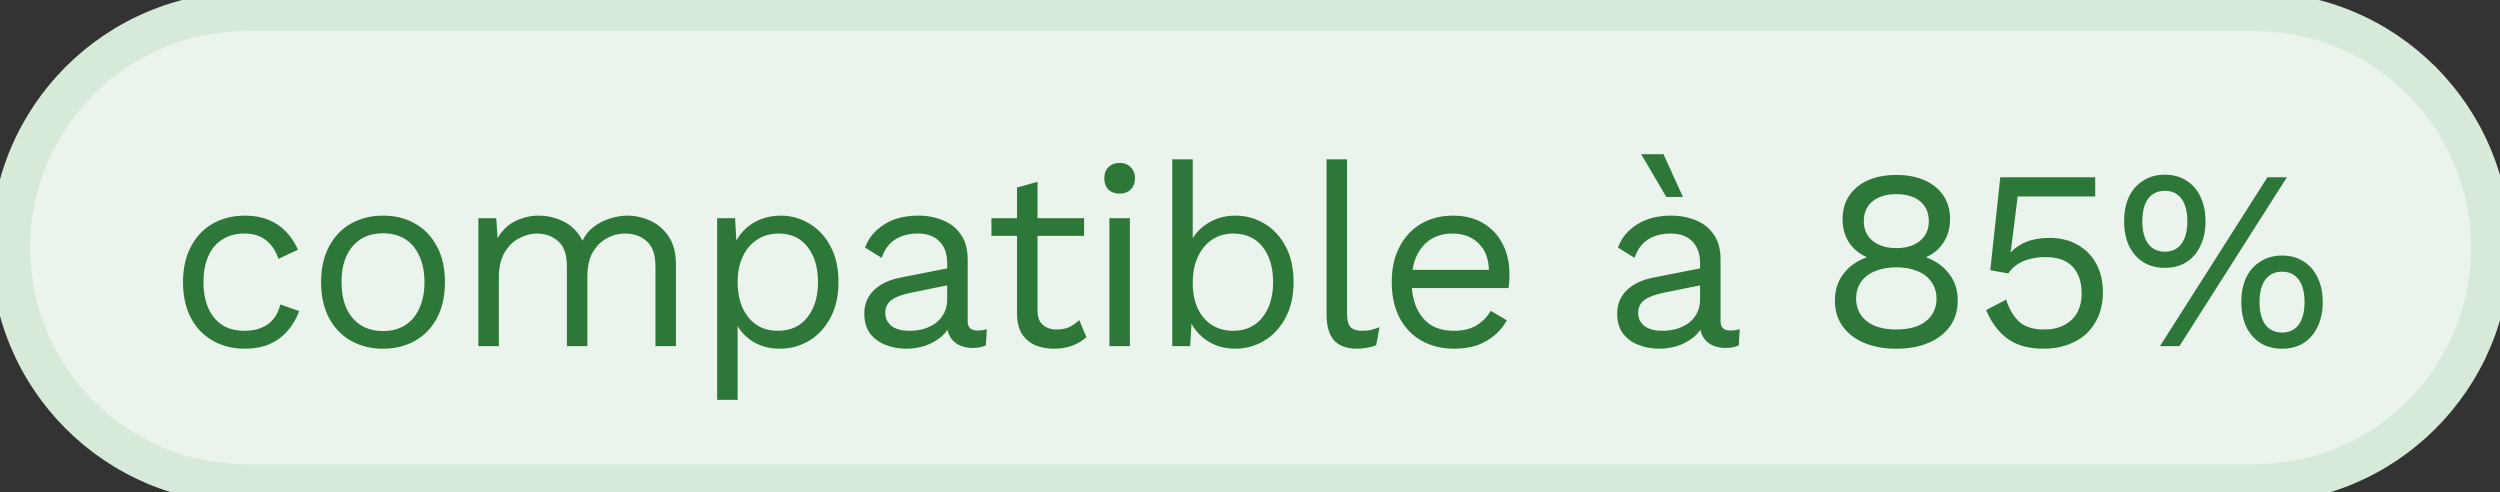 <svg width="127" height="25" viewBox="0 0 127 25" fill="none" xmlns="http://www.w3.org/2000/svg">
<rect x="0" y="0" width="127" height="25" fill="#333333" stroke="none"/>
<path d="M0.531 12.584C0.531 5.957 5.904 0.584 12.531 0.584H114.531C121.159 0.584 126.531 5.957 126.531 12.584V12.584C126.531 19.211 121.159 24.584 114.531 24.584H12.531C5.904 24.584 0.531 19.211 0.531 12.584V12.584Z" fill="#EBF4EC"/>
<path d="M12.443 10.954C12.893 10.954 13.288 11.023 13.626 11.162C13.972 11.301 14.271 11.5 14.523 11.76C14.774 12.02 14.978 12.328 15.134 12.683L14.146 13.151C14.007 12.735 13.795 12.419 13.509 12.202C13.231 11.977 12.867 11.864 12.417 11.864C11.983 11.864 11.611 11.964 11.299 12.163C10.987 12.354 10.748 12.635 10.584 13.008C10.419 13.372 10.337 13.814 10.337 14.334C10.337 14.845 10.419 15.287 10.584 15.66C10.748 16.033 10.987 16.319 11.299 16.518C11.611 16.709 11.983 16.804 12.417 16.804C12.755 16.804 13.045 16.752 13.288 16.648C13.539 16.544 13.743 16.392 13.899 16.193C14.063 15.994 14.176 15.751 14.237 15.465L15.199 15.803C15.051 16.202 14.848 16.544 14.588 16.83C14.336 17.116 14.029 17.337 13.665 17.493C13.309 17.64 12.902 17.714 12.443 17.714C11.836 17.714 11.294 17.58 10.818 17.311C10.341 17.042 9.968 16.657 9.7 16.154C9.431 15.643 9.297 15.036 9.297 14.334C9.297 13.632 9.431 13.03 9.7 12.527C9.968 12.016 10.341 11.626 10.818 11.357C11.294 11.088 11.836 10.954 12.443 10.954ZM19.457 10.954C20.073 10.954 20.614 11.088 21.082 11.357C21.559 11.626 21.931 12.016 22.2 12.527C22.469 13.03 22.603 13.632 22.603 14.334C22.603 15.036 22.469 15.643 22.2 16.154C21.931 16.657 21.559 17.042 21.082 17.311C20.614 17.58 20.073 17.714 19.457 17.714C18.851 17.714 18.309 17.58 17.832 17.311C17.355 17.042 16.983 16.657 16.714 16.154C16.445 15.643 16.311 15.036 16.311 14.334C16.311 13.632 16.445 13.03 16.714 12.527C16.983 12.016 17.355 11.626 17.832 11.357C18.309 11.088 18.851 10.954 19.457 10.954ZM19.457 11.851C19.015 11.851 18.638 11.951 18.326 12.15C18.014 12.349 17.771 12.635 17.598 13.008C17.433 13.372 17.351 13.814 17.351 14.334C17.351 14.845 17.433 15.287 17.598 15.66C17.771 16.033 18.014 16.319 18.326 16.518C18.638 16.717 19.015 16.817 19.457 16.817C19.899 16.817 20.276 16.717 20.588 16.518C20.9 16.319 21.139 16.033 21.303 15.66C21.477 15.287 21.563 14.845 21.563 14.334C21.563 13.814 21.477 13.372 21.303 13.008C21.139 12.635 20.9 12.349 20.588 12.15C20.276 11.951 19.899 11.851 19.457 11.851ZM24.301 17.584V11.084H25.211L25.276 12.098C25.51 11.699 25.813 11.409 26.186 11.227C26.567 11.045 26.957 10.954 27.356 10.954C27.815 10.954 28.249 11.058 28.656 11.266C29.063 11.474 29.375 11.795 29.592 12.228C29.731 11.933 29.926 11.695 30.177 11.513C30.428 11.322 30.701 11.184 30.996 11.097C31.299 11.002 31.585 10.954 31.854 10.954C32.27 10.954 32.664 11.041 33.037 11.214C33.418 11.387 33.73 11.656 33.973 12.02C34.216 12.384 34.337 12.852 34.337 13.424V17.584H33.297V13.528C33.297 12.939 33.15 12.514 32.855 12.254C32.56 11.994 32.196 11.864 31.763 11.864C31.425 11.864 31.109 11.946 30.814 12.111C30.519 12.276 30.281 12.518 30.099 12.839C29.926 13.16 29.839 13.554 29.839 14.022V17.584H28.799V13.528C28.799 12.939 28.652 12.514 28.357 12.254C28.062 11.994 27.698 11.864 27.265 11.864C26.979 11.864 26.684 11.942 26.381 12.098C26.086 12.245 25.839 12.484 25.64 12.813C25.441 13.142 25.341 13.576 25.341 14.113V17.584H24.301ZM36.432 20.314V11.084H37.342L37.433 12.67L37.29 12.488C37.402 12.185 37.571 11.92 37.797 11.695C38.022 11.461 38.295 11.279 38.616 11.149C38.936 11.019 39.283 10.954 39.656 10.954C40.184 10.954 40.67 11.088 41.112 11.357C41.562 11.626 41.922 12.011 42.191 12.514C42.459 13.017 42.594 13.623 42.594 14.334C42.594 15.036 42.455 15.643 42.178 16.154C41.909 16.657 41.549 17.042 41.099 17.311C40.648 17.58 40.154 17.714 39.617 17.714C39.079 17.714 38.607 17.584 38.2 17.324C37.801 17.055 37.515 16.717 37.342 16.31L37.472 16.115V20.314H36.432ZM39.513 16.804C40.154 16.804 40.652 16.579 41.008 16.128C41.372 15.677 41.554 15.079 41.554 14.334C41.554 13.589 41.376 12.991 41.021 12.54C40.674 12.089 40.184 11.864 39.552 11.864C39.136 11.864 38.772 11.968 38.46 12.176C38.148 12.375 37.905 12.661 37.732 13.034C37.558 13.398 37.472 13.831 37.472 14.334C37.472 14.828 37.554 15.261 37.719 15.634C37.892 16.007 38.13 16.297 38.434 16.505C38.746 16.704 39.105 16.804 39.513 16.804ZM48.118 13.385C48.118 12.9 47.988 12.527 47.728 12.267C47.468 11.998 47.1 11.864 46.623 11.864C46.172 11.864 45.791 11.964 45.479 12.163C45.167 12.354 44.938 12.666 44.79 13.099L43.945 12.579C44.118 12.094 44.439 11.704 44.907 11.409C45.375 11.106 45.956 10.954 46.649 10.954C47.117 10.954 47.542 11.036 47.923 11.201C48.304 11.357 48.603 11.6 48.82 11.929C49.045 12.25 49.158 12.666 49.158 13.177V16.323C49.158 16.635 49.323 16.791 49.652 16.791C49.817 16.791 49.977 16.769 50.133 16.726L50.081 17.545C49.908 17.632 49.682 17.675 49.405 17.675C49.154 17.675 48.928 17.627 48.729 17.532C48.53 17.437 48.374 17.294 48.261 17.103C48.148 16.904 48.092 16.657 48.092 16.362V16.232L48.352 16.271C48.248 16.609 48.071 16.886 47.819 17.103C47.568 17.311 47.286 17.467 46.974 17.571C46.662 17.666 46.355 17.714 46.051 17.714C45.67 17.714 45.315 17.649 44.985 17.519C44.656 17.389 44.392 17.194 44.192 16.934C44.002 16.665 43.906 16.336 43.906 15.946C43.906 15.461 44.066 15.062 44.387 14.75C44.717 14.429 45.172 14.213 45.752 14.1L48.326 13.593V14.451L46.233 14.88C45.809 14.967 45.492 15.088 45.284 15.244C45.076 15.4 44.972 15.617 44.972 15.894C44.972 16.163 45.076 16.384 45.284 16.557C45.501 16.722 45.804 16.804 46.194 16.804C46.446 16.804 46.684 16.774 46.909 16.713C47.143 16.644 47.351 16.544 47.533 16.414C47.715 16.275 47.858 16.106 47.962 15.907C48.066 15.699 48.118 15.456 48.118 15.179V13.385ZM52.706 9.238V15.79C52.706 16.111 52.797 16.349 52.978 16.505C53.16 16.661 53.395 16.739 53.681 16.739C53.932 16.739 54.148 16.696 54.331 16.609C54.513 16.522 54.677 16.405 54.825 16.258L55.188 17.129C54.989 17.311 54.751 17.454 54.474 17.558C54.205 17.662 53.893 17.714 53.538 17.714C53.208 17.714 52.901 17.658 52.614 17.545C52.328 17.424 52.099 17.237 51.925 16.986C51.761 16.726 51.674 16.388 51.666 15.972V9.524L52.706 9.238ZM55.072 11.084V11.981H50.365V11.084H55.072ZM56.878 9.836C56.644 9.836 56.453 9.767 56.306 9.628C56.167 9.481 56.098 9.29 56.098 9.056C56.098 8.822 56.167 8.636 56.306 8.497C56.453 8.35 56.644 8.276 56.878 8.276C57.112 8.276 57.298 8.35 57.437 8.497C57.584 8.636 57.658 8.822 57.658 9.056C57.658 9.29 57.584 9.481 57.437 9.628C57.298 9.767 57.112 9.836 56.878 9.836ZM57.398 11.084V17.584H56.358V11.084H57.398ZM62.736 17.714C62.372 17.714 62.034 17.649 61.722 17.519C61.41 17.389 61.141 17.207 60.916 16.973C60.691 16.739 60.522 16.475 60.409 16.18L60.552 15.998L60.461 17.584H59.551V8.094H60.591V12.553L60.461 12.358C60.634 11.951 60.925 11.617 61.332 11.357C61.748 11.088 62.22 10.954 62.749 10.954C63.286 10.954 63.78 11.088 64.231 11.357C64.682 11.626 65.041 12.011 65.31 12.514C65.579 13.017 65.713 13.623 65.713 14.334C65.713 15.036 65.574 15.643 65.297 16.154C65.028 16.657 64.669 17.042 64.218 17.311C63.767 17.58 63.273 17.714 62.736 17.714ZM62.632 16.804C63.273 16.804 63.772 16.579 64.127 16.128C64.491 15.677 64.673 15.079 64.673 14.334C64.673 13.589 64.495 12.991 64.14 12.54C63.785 12.089 63.286 11.864 62.645 11.864C62.238 11.864 61.878 11.968 61.566 12.176C61.263 12.384 61.024 12.674 60.851 13.047C60.678 13.42 60.591 13.857 60.591 14.36C60.591 14.854 60.673 15.287 60.838 15.66C61.011 16.024 61.25 16.306 61.553 16.505C61.865 16.704 62.225 16.804 62.632 16.804ZM68.429 8.094V15.933C68.429 16.262 68.49 16.492 68.611 16.622C68.733 16.743 68.928 16.804 69.196 16.804C69.37 16.804 69.513 16.791 69.625 16.765C69.738 16.739 69.89 16.691 70.08 16.622L69.911 17.532C69.773 17.593 69.621 17.636 69.456 17.662C69.292 17.697 69.123 17.714 68.949 17.714C68.421 17.714 68.026 17.571 67.766 17.285C67.515 16.999 67.389 16.561 67.389 15.972V8.094H68.429ZM73.872 17.714C73.257 17.714 72.706 17.58 72.221 17.311C71.744 17.042 71.372 16.657 71.103 16.154C70.834 15.643 70.7 15.036 70.7 14.334C70.7 13.632 70.834 13.03 71.103 12.527C71.372 12.016 71.74 11.626 72.208 11.357C72.676 11.088 73.209 10.954 73.807 10.954C74.414 10.954 74.929 11.084 75.354 11.344C75.787 11.604 76.117 11.959 76.342 12.41C76.567 12.852 76.68 13.35 76.68 13.905C76.68 14.052 76.676 14.187 76.667 14.308C76.658 14.429 76.645 14.538 76.628 14.633H71.376V13.71H76.173L75.64 13.814C75.64 13.19 75.467 12.709 75.12 12.371C74.782 12.033 74.336 11.864 73.781 11.864C73.356 11.864 72.988 11.964 72.676 12.163C72.373 12.354 72.134 12.635 71.961 13.008C71.796 13.372 71.714 13.814 71.714 14.334C71.714 14.845 71.801 15.287 71.974 15.66C72.147 16.033 72.39 16.319 72.702 16.518C73.023 16.709 73.404 16.804 73.846 16.804C74.323 16.804 74.708 16.713 75.003 16.531C75.306 16.349 75.549 16.102 75.731 15.79L76.55 16.271C76.385 16.566 76.173 16.821 75.913 17.038C75.662 17.255 75.363 17.424 75.016 17.545C74.678 17.658 74.297 17.714 73.872 17.714ZM86.365 13.385C86.365 12.9 86.234 12.527 85.975 12.267C85.715 11.998 85.346 11.864 84.87 11.864C84.419 11.864 84.037 11.964 83.725 12.163C83.413 12.354 83.184 12.666 83.037 13.099L82.192 12.579C82.365 12.094 82.686 11.704 83.153 11.409C83.621 11.106 84.202 10.954 84.895 10.954C85.364 10.954 85.788 11.036 86.169 11.201C86.551 11.357 86.85 11.6 87.067 11.929C87.292 12.25 87.404 12.666 87.404 13.177V16.323C87.404 16.635 87.569 16.791 87.898 16.791C88.063 16.791 88.224 16.769 88.379 16.726L88.328 17.545C88.154 17.632 87.929 17.675 87.651 17.675C87.4 17.675 87.175 17.627 86.975 17.532C86.776 17.437 86.62 17.294 86.507 17.103C86.395 16.904 86.338 16.657 86.338 16.362V16.232L86.599 16.271C86.495 16.609 86.317 16.886 86.066 17.103C85.814 17.311 85.532 17.467 85.221 17.571C84.909 17.666 84.601 17.714 84.297 17.714C83.916 17.714 83.561 17.649 83.231 17.519C82.902 17.389 82.638 17.194 82.439 16.934C82.248 16.665 82.153 16.336 82.153 15.946C82.153 15.461 82.313 15.062 82.633 14.75C82.963 14.429 83.418 14.213 83.999 14.1L86.573 13.593V14.451L84.48 14.88C84.055 14.967 83.739 15.088 83.531 15.244C83.323 15.4 83.219 15.617 83.219 15.894C83.219 16.163 83.323 16.384 83.531 16.557C83.747 16.722 84.05 16.804 84.441 16.804C84.692 16.804 84.93 16.774 85.156 16.713C85.389 16.644 85.597 16.544 85.779 16.414C85.962 16.275 86.105 16.106 86.209 15.907C86.312 15.699 86.365 15.456 86.365 15.179V13.385ZM84.505 7.834L85.493 10.005H84.648L83.374 7.834H84.505ZM96.333 8.887C96.888 8.887 97.368 8.978 97.776 9.16C98.183 9.342 98.499 9.602 98.725 9.94C98.95 10.269 99.063 10.668 99.063 11.136C99.063 11.578 98.954 11.968 98.738 12.306C98.53 12.635 98.235 12.887 97.854 13.06V13.073C98.339 13.255 98.725 13.532 99.011 13.905C99.305 14.278 99.453 14.733 99.453 15.27C99.453 15.773 99.323 16.206 99.063 16.57C98.803 16.934 98.439 17.216 97.971 17.415C97.511 17.614 96.966 17.714 96.333 17.714C95.709 17.714 95.163 17.614 94.695 17.415C94.227 17.216 93.863 16.934 93.603 16.57C93.343 16.206 93.213 15.773 93.213 15.27C93.213 14.741 93.356 14.291 93.642 13.918C93.928 13.537 94.322 13.255 94.825 13.073V13.06C94.452 12.895 94.153 12.648 93.928 12.319C93.711 11.981 93.603 11.587 93.603 11.136C93.603 10.668 93.716 10.269 93.941 9.94C94.166 9.602 94.483 9.342 94.89 9.16C95.306 8.978 95.787 8.887 96.333 8.887ZM96.333 9.862C95.83 9.862 95.427 9.983 95.124 10.226C94.829 10.469 94.682 10.807 94.682 11.24C94.682 11.665 94.834 11.998 95.137 12.241C95.44 12.484 95.839 12.605 96.333 12.605C96.827 12.605 97.225 12.484 97.529 12.241C97.832 11.998 97.984 11.665 97.984 11.24C97.984 10.807 97.837 10.469 97.542 10.226C97.247 9.983 96.844 9.862 96.333 9.862ZM96.333 16.739C96.757 16.739 97.121 16.678 97.425 16.557C97.728 16.427 97.962 16.245 98.127 16.011C98.291 15.768 98.374 15.487 98.374 15.166C98.374 14.837 98.287 14.555 98.114 14.321C97.949 14.078 97.715 13.896 97.412 13.775C97.109 13.645 96.749 13.58 96.333 13.58C95.925 13.58 95.566 13.645 95.254 13.775C94.951 13.896 94.712 14.078 94.539 14.321C94.374 14.555 94.292 14.837 94.292 15.166C94.292 15.487 94.374 15.768 94.539 16.011C94.704 16.245 94.938 16.427 95.241 16.557C95.553 16.678 95.917 16.739 96.333 16.739ZM103.811 17.714C103.048 17.714 102.433 17.541 101.965 17.194C101.505 16.847 101.15 16.366 100.899 15.751L101.913 15.218C102.051 15.669 102.264 16.037 102.55 16.323C102.844 16.6 103.273 16.739 103.837 16.739C104.235 16.739 104.573 16.665 104.851 16.518C105.137 16.371 105.358 16.163 105.514 15.894C105.67 15.617 105.748 15.287 105.748 14.906C105.748 14.499 105.674 14.161 105.527 13.892C105.388 13.615 105.184 13.407 104.916 13.268C104.647 13.129 104.318 13.06 103.928 13.06C103.65 13.06 103.39 13.09 103.148 13.151C102.914 13.203 102.701 13.29 102.511 13.411C102.32 13.532 102.155 13.693 102.017 13.892L101.107 13.723L101.614 9.004H106.437V9.979H102.498L102.16 12.683L102.134 12.8H102.16C102.368 12.583 102.632 12.41 102.953 12.28C103.282 12.15 103.672 12.085 104.123 12.085C104.669 12.085 105.141 12.202 105.54 12.436C105.947 12.661 106.263 12.982 106.489 13.398C106.714 13.814 106.827 14.299 106.827 14.854C106.827 15.296 106.753 15.695 106.606 16.05C106.458 16.405 106.25 16.709 105.982 16.96C105.713 17.203 105.392 17.389 105.02 17.519C104.656 17.649 104.253 17.714 103.811 17.714ZM109.726 17.584L115.186 9.004H116.174L110.714 17.584H109.726ZM109.973 8.874C110.398 8.874 110.762 8.974 111.065 9.173C111.377 9.364 111.615 9.637 111.78 9.992C111.953 10.347 112.04 10.763 112.04 11.24C112.04 11.717 111.953 12.133 111.78 12.488C111.615 12.843 111.377 13.121 111.065 13.32C110.762 13.511 110.398 13.606 109.973 13.606C109.557 13.606 109.193 13.511 108.881 13.32C108.569 13.121 108.326 12.843 108.153 12.488C107.988 12.133 107.906 11.717 107.906 11.24C107.906 10.763 107.988 10.347 108.153 9.992C108.326 9.637 108.569 9.364 108.881 9.173C109.193 8.974 109.557 8.874 109.973 8.874ZM109.973 9.693C109.73 9.693 109.522 9.754 109.349 9.875C109.176 9.996 109.046 10.174 108.959 10.408C108.872 10.633 108.829 10.911 108.829 11.24C108.829 11.561 108.872 11.838 108.959 12.072C109.046 12.306 109.176 12.484 109.349 12.605C109.522 12.726 109.73 12.787 109.973 12.787C110.224 12.787 110.432 12.726 110.597 12.605C110.77 12.484 110.9 12.306 110.987 12.072C111.074 11.838 111.117 11.561 111.117 11.24C111.117 10.911 111.074 10.633 110.987 10.408C110.9 10.174 110.77 9.996 110.597 9.875C110.432 9.754 110.224 9.693 109.973 9.693ZM115.927 12.982C116.352 12.982 116.716 13.082 117.019 13.281C117.331 13.472 117.569 13.745 117.734 14.1C117.907 14.455 117.994 14.871 117.994 15.348C117.994 15.825 117.907 16.241 117.734 16.596C117.569 16.951 117.331 17.229 117.019 17.428C116.716 17.619 116.352 17.714 115.927 17.714C115.511 17.714 115.147 17.619 114.835 17.428C114.523 17.229 114.28 16.951 114.107 16.596C113.942 16.241 113.86 15.825 113.86 15.348C113.86 14.871 113.942 14.455 114.107 14.1C114.28 13.745 114.523 13.472 114.835 13.281C115.147 13.082 115.511 12.982 115.927 12.982ZM115.927 13.801C115.684 13.801 115.476 13.862 115.303 13.983C115.13 14.104 115 14.282 114.913 14.516C114.826 14.741 114.783 15.019 114.783 15.348C114.783 15.669 114.826 15.946 114.913 16.18C115 16.414 115.13 16.592 115.303 16.713C115.476 16.834 115.684 16.895 115.927 16.895C116.178 16.895 116.386 16.834 116.551 16.713C116.724 16.592 116.854 16.414 116.941 16.18C117.028 15.946 117.071 15.669 117.071 15.348C117.071 15.019 117.028 14.741 116.941 14.516C116.854 14.282 116.724 14.104 116.551 13.983C116.386 13.862 116.178 13.801 115.927 13.801Z" fill="#2D7738"/>
<path d="M12.531 1.584H114.531V-0.416H12.531V1.584ZM114.531 23.584H12.531V25.584H114.531V23.584ZM12.531 23.584C6.456 23.584 1.531 18.659 1.531 12.584H-0.469C-0.469 19.764 5.352 25.584 12.531 25.584V23.584ZM125.531 12.584C125.531 18.659 120.606 23.584 114.531 23.584V25.584C121.711 25.584 127.531 19.764 127.531 12.584H125.531ZM114.531 1.584C120.606 1.584 125.531 6.509 125.531 12.584H127.531C127.531 5.404 121.711 -0.416 114.531 -0.416V1.584ZM12.531 -0.416C5.352 -0.416 -0.469 5.404 -0.469 12.584H1.531C1.531 6.509 6.456 1.584 12.531 1.584V-0.416Z" fill="#D7EAD9"/>
</svg>
